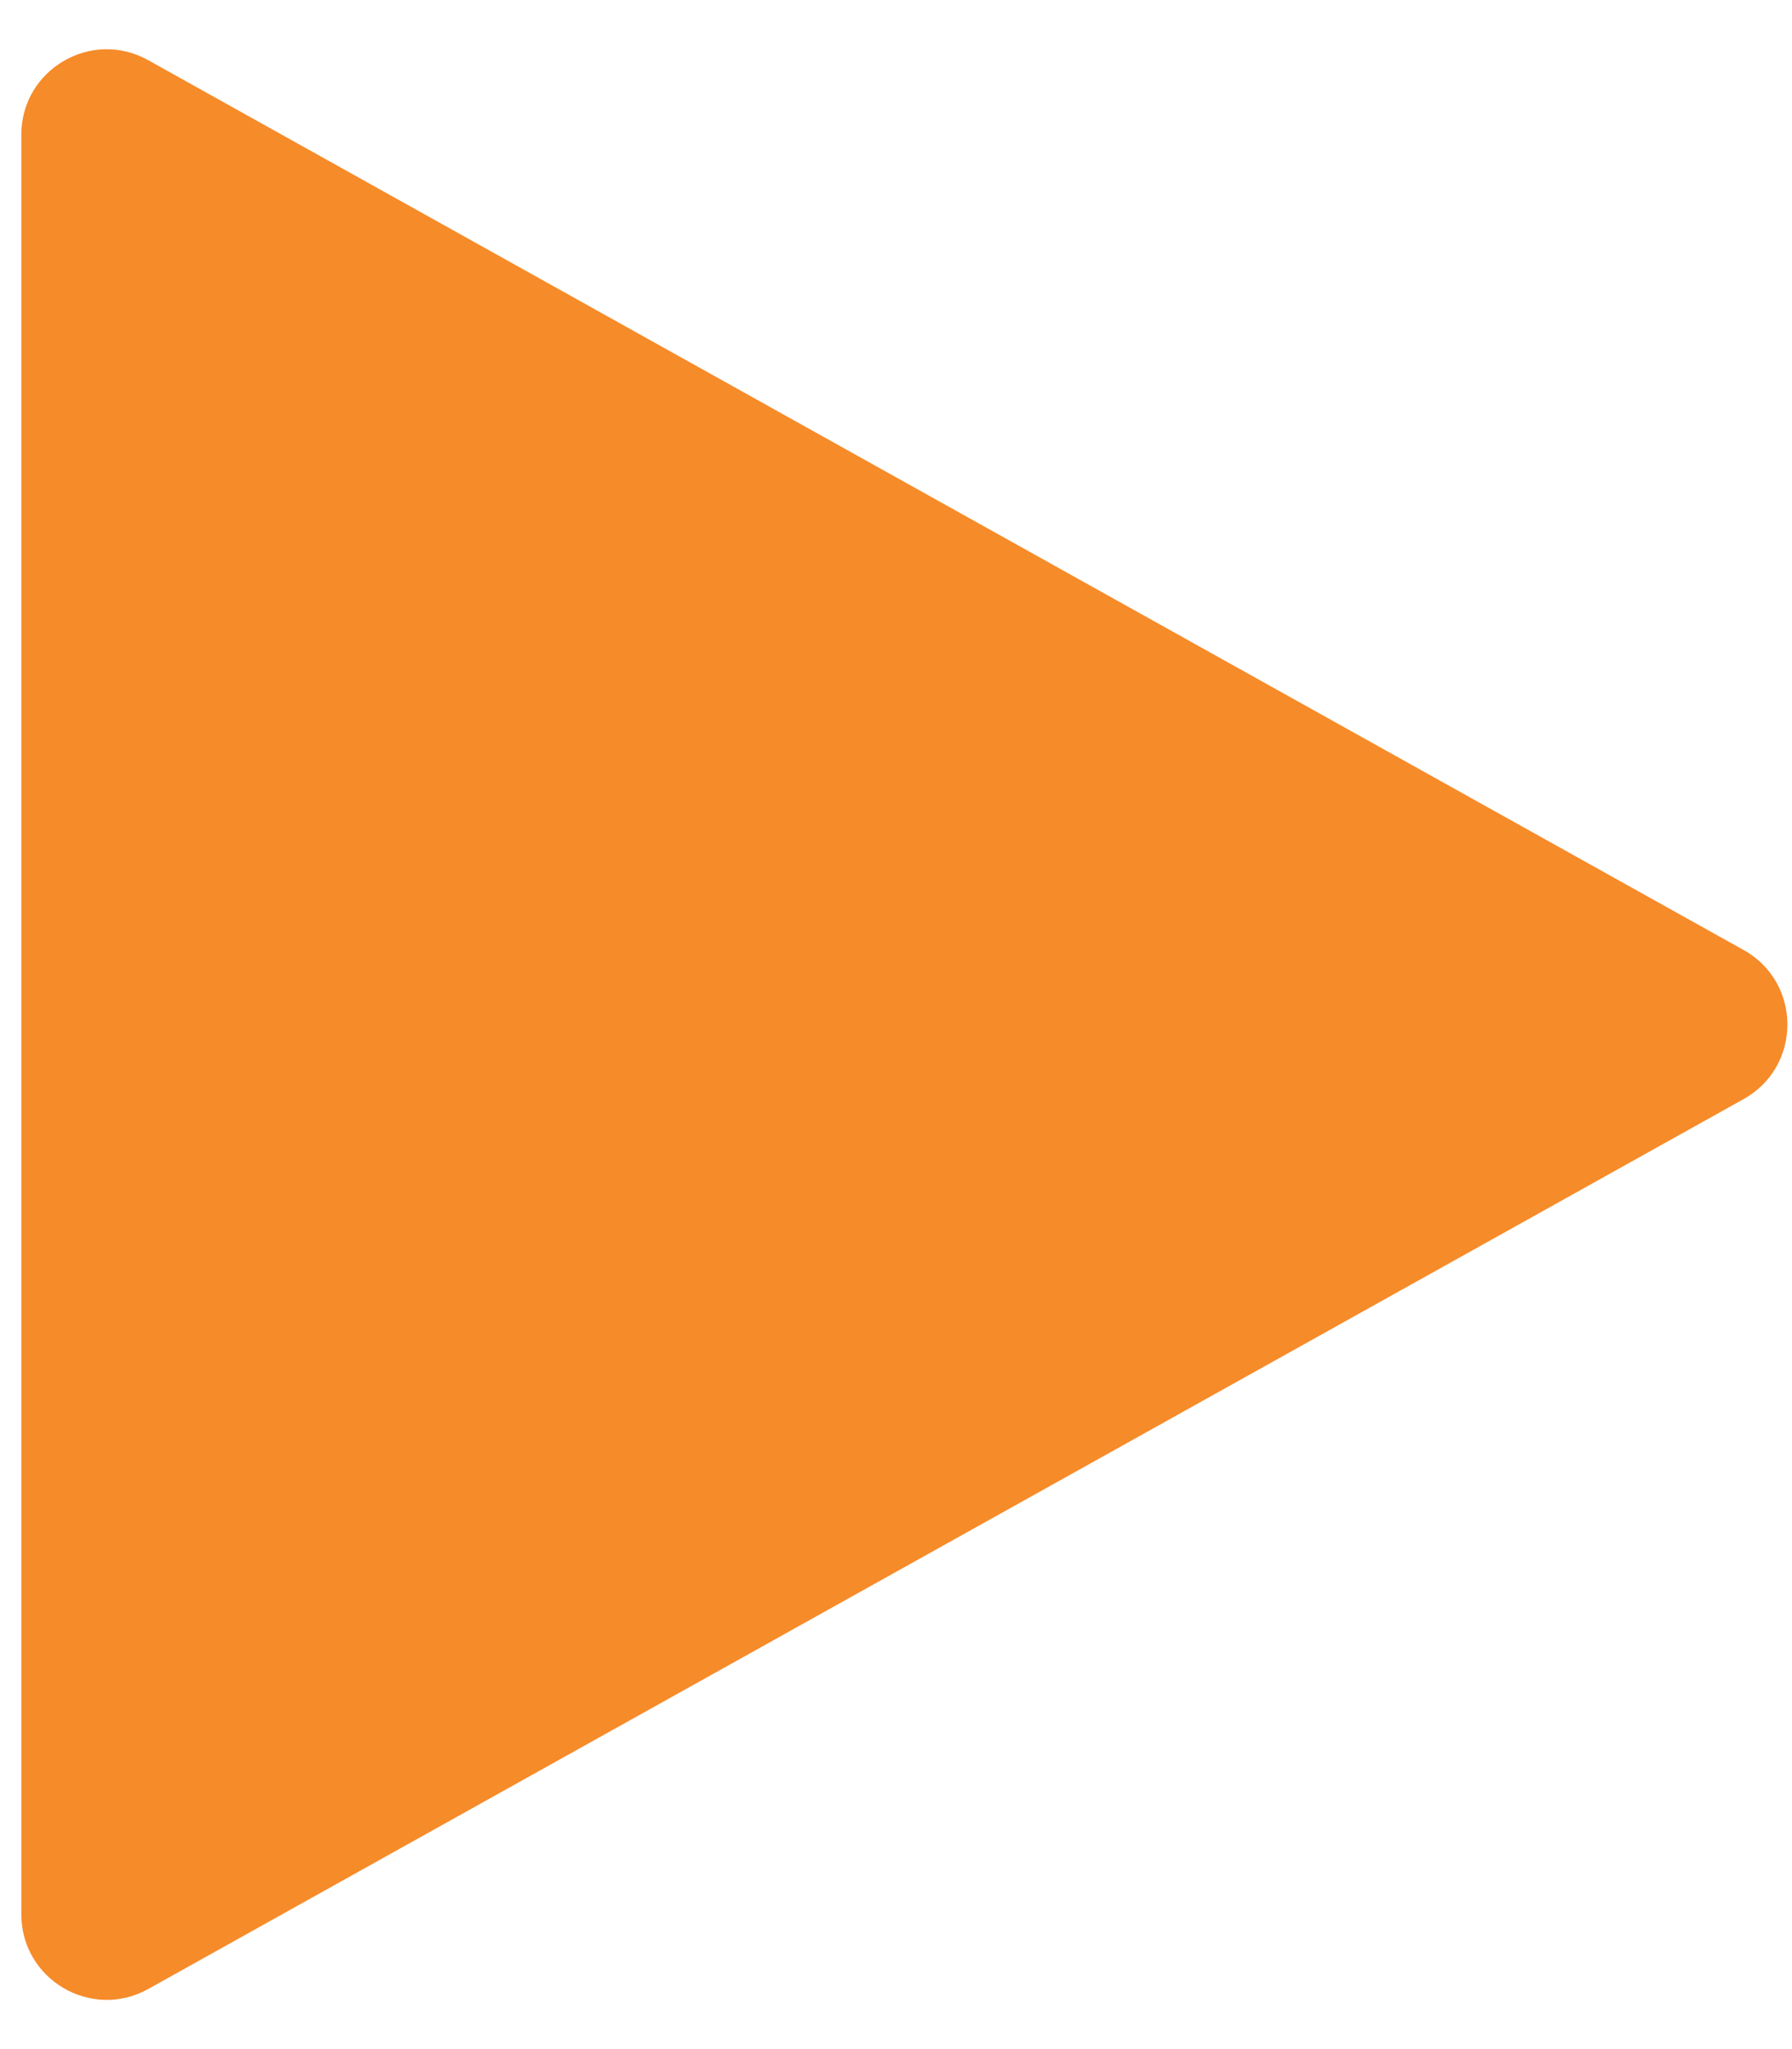 <svg width="21" height="24" viewBox="0 0 21 24" fill="none" xmlns="http://www.w3.org/2000/svg">
<path d="M20.433 11.127C21.117 11.508 21.117 12.492 20.433 12.873L1.737 23.296C1.07 23.667 0.25 23.185 0.25 22.422L0.25 1.578C0.25 0.815 1.07 0.333 1.737 0.705L20.433 11.127Z" fill="#F68B29"/>
</svg>
